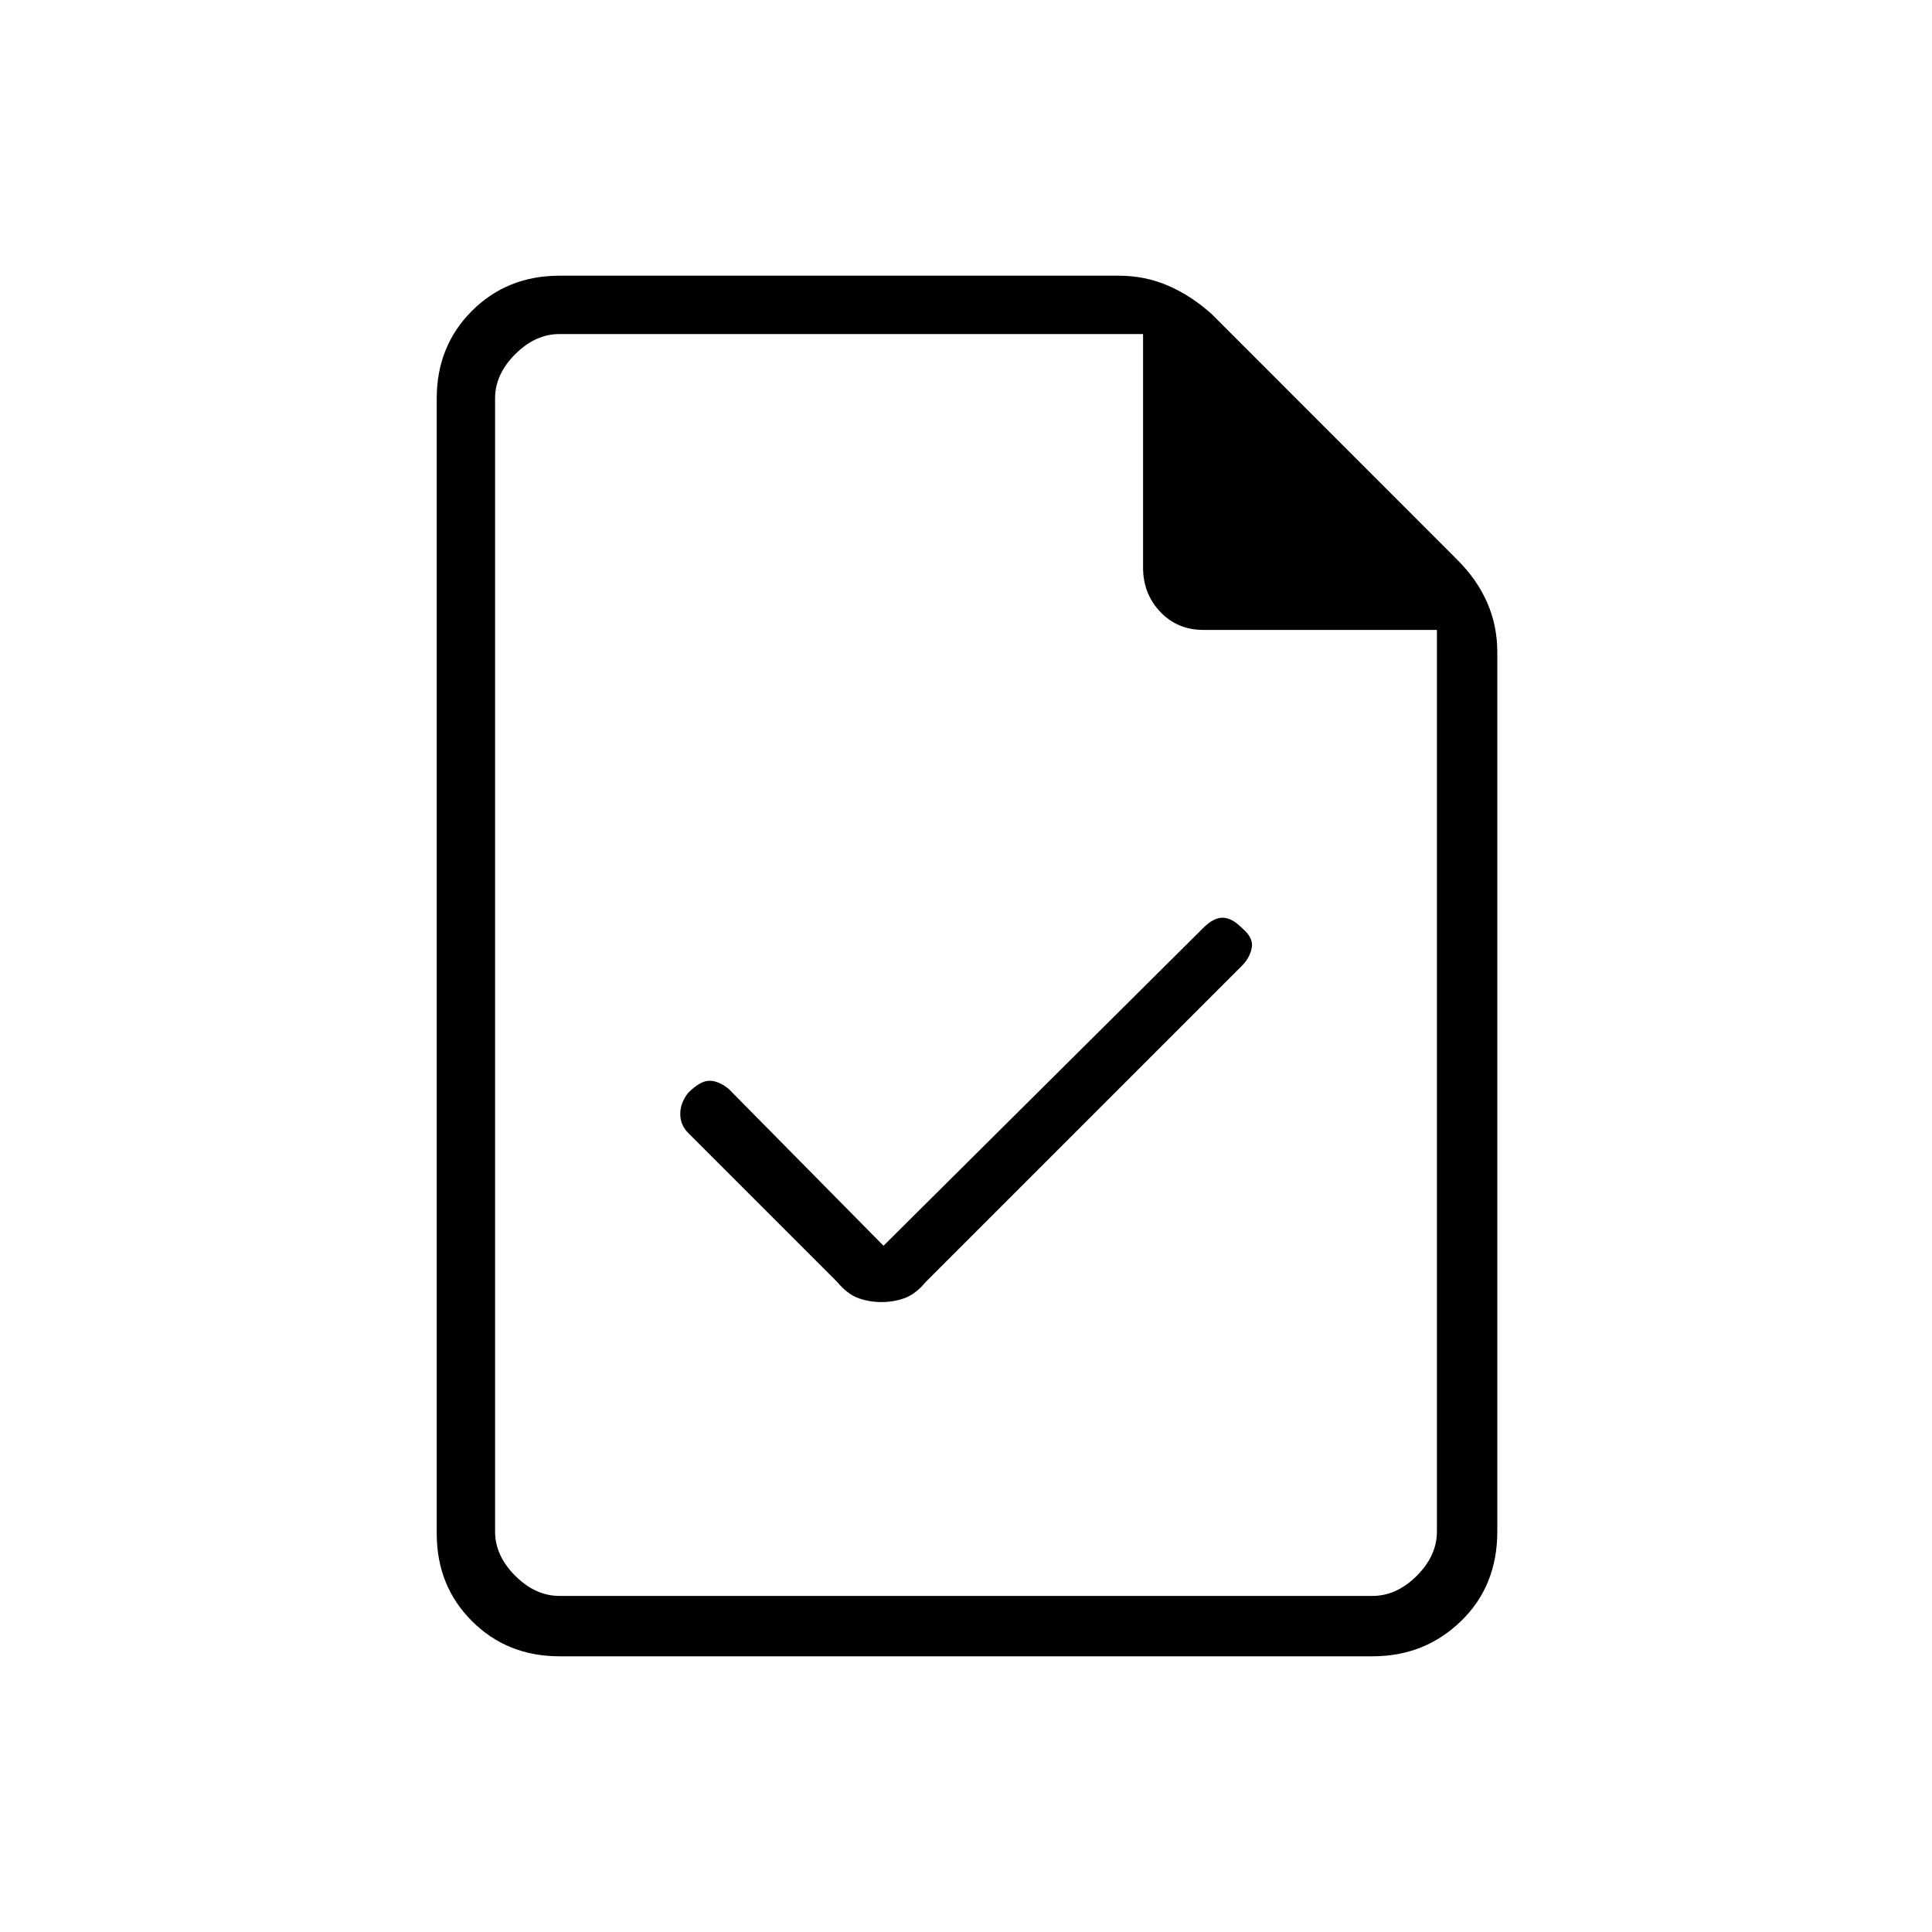 <svg xmlns="http://www.w3.org/2000/svg" height="20" width="20"><path d="M8.667 13.271Q8.771 13.396 8.885 13.438Q9 13.479 9.125 13.479Q9.25 13.479 9.365 13.438Q9.479 13.396 9.583 13.271L12.854 10Q12.938 9.917 12.958 9.812Q12.979 9.708 12.854 9.604Q12.75 9.5 12.656 9.5Q12.562 9.5 12.458 9.604L9.146 12.896L7.542 11.271Q7.438 11.188 7.344 11.188Q7.25 11.188 7.125 11.312Q7.042 11.417 7.042 11.531Q7.042 11.646 7.125 11.729ZM5.792 17.146Q5.25 17.146 4.885 16.781Q4.521 16.417 4.521 15.875V4.125Q4.521 3.583 4.885 3.219Q5.25 2.854 5.792 2.854H11.583Q11.854 2.854 12.094 2.958Q12.333 3.062 12.542 3.25L15.083 5.792Q15.292 6 15.396 6.24Q15.5 6.479 15.5 6.75V15.854Q15.5 16.417 15.125 16.781Q14.75 17.146 14.208 17.146ZM11.833 3.458H5.792Q5.542 3.458 5.333 3.667Q5.125 3.875 5.125 4.125V15.854Q5.125 16.104 5.333 16.312Q5.542 16.521 5.792 16.521H14.208Q14.458 16.521 14.667 16.312Q14.875 16.104 14.875 15.854V6.521H12.458Q12.188 6.521 12.01 6.333Q11.833 6.146 11.833 5.875ZM5.125 3.458V5.875Q5.125 6.146 5.125 6.333Q5.125 6.521 5.125 6.521V3.458V5.875Q5.125 6.146 5.125 6.333Q5.125 6.521 5.125 6.521V15.854Q5.125 16.104 5.125 16.312Q5.125 16.521 5.125 16.521Q5.125 16.521 5.125 16.312Q5.125 16.104 5.125 15.854V4.125Q5.125 3.875 5.125 3.667Q5.125 3.458 5.125 3.458Z"/></svg>